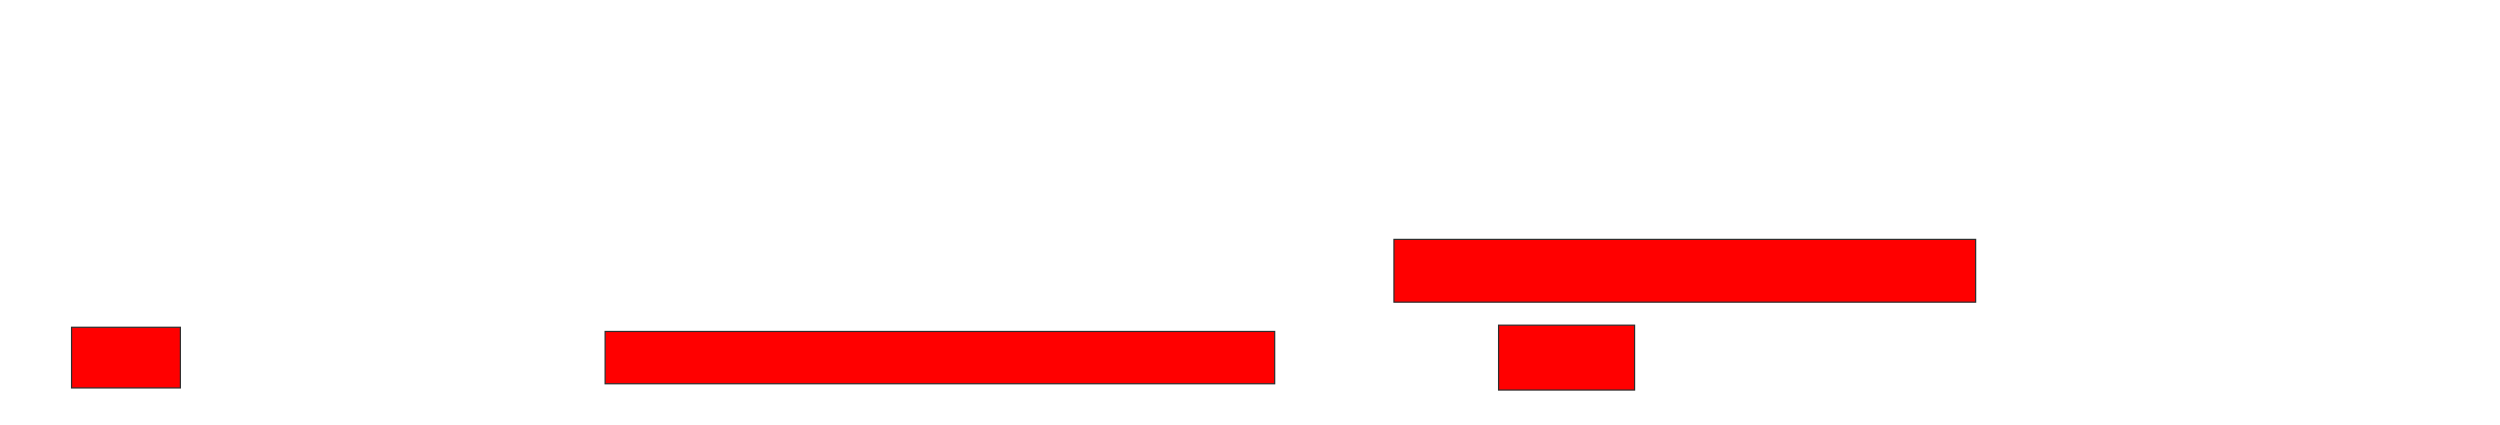 <svg xmlns="http://www.w3.org/2000/svg" width="2060" height="350">
 <!-- Created with Image Occlusion Enhanced -->
 <g>
  <title>Labels</title>
 </g>
 <g>
  <title>Masks</title>
  <rect id="0e71e145dd464aeaa8c3b91717cf0ad9-oa-1" height="51.724" width="479.31" y="197.252" x="1148.621" stroke="#2D2D2D" fill="#ff0000"/>
  <rect id="0e71e145dd464aeaa8c3b91717cf0ad9-oa-2" height="50" width="89.655" y="269.666" x="58.965" stroke="#2D2D2D" fill="#ff0000"/>
  <rect id="0e71e145dd464aeaa8c3b91717cf0ad9-oa-3" height="43.103" width="551.724" y="273.114" x="498.621" stroke="#2D2D2D" fill="#ff0000"/>
  <rect id="0e71e145dd464aeaa8c3b91717cf0ad9-oa-4" height="53.448" width="112.069" y="267.942" x="1234.827" stroke="#2D2D2D" fill="#ff0000"/>
 </g>
</svg>